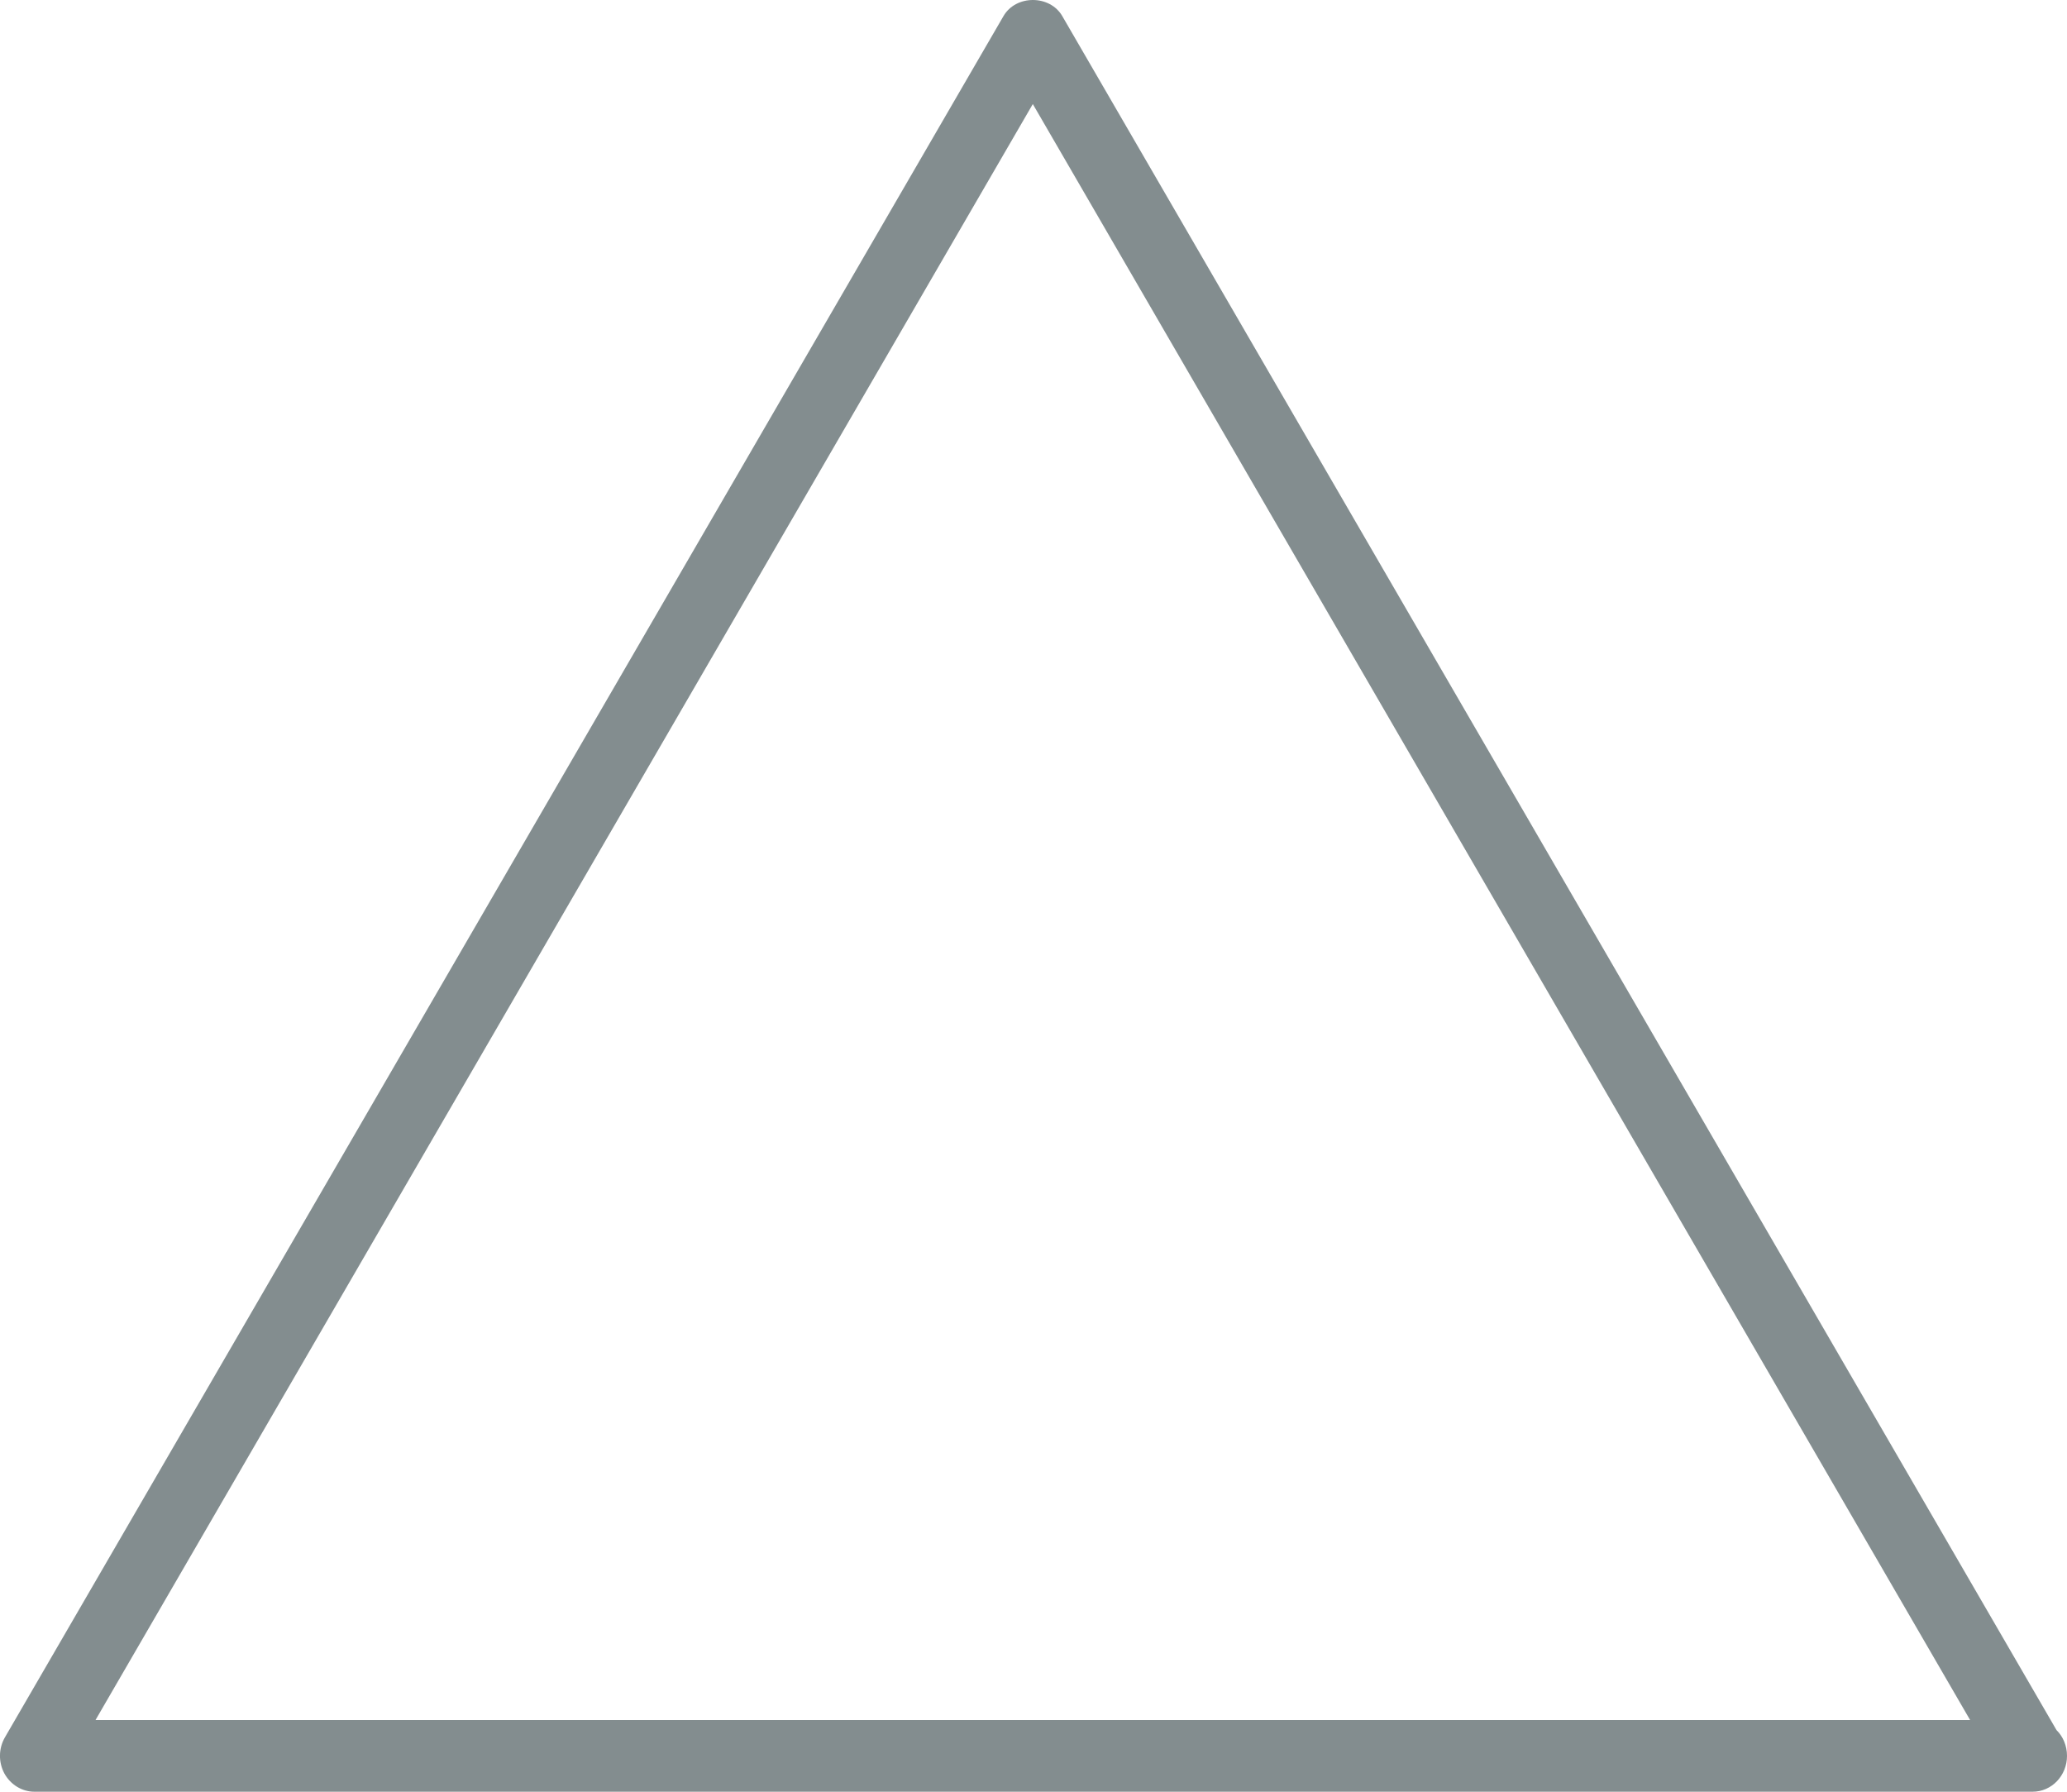 <svg width="15" height="13" viewBox="0 0 15 13" xmlns="http://www.w3.org/2000/svg"><desc>Created with Sketch.</desc><path d="M10.693,20.48 L17.495,8.755 L24.297,20.48 L10.693,20.48 L10.693,20.48 Z M24.924,20.553 L17.709,8.117 C17.619,7.961 17.372,7.961 17.282,8.117 L10.036,20.605 C9.989,20.686 9.988,20.786 10.032,20.868 C10.077,20.949 10.16,21 10.25,21 L24.75,21 C24.889,21 25,20.883 25,20.74 C25,20.666 24.971,20.599 24.924,20.553 L24.924,20.553 Z" transform="translate(-30 -53) translate(20 45)" fill="#838D8F"/></svg>